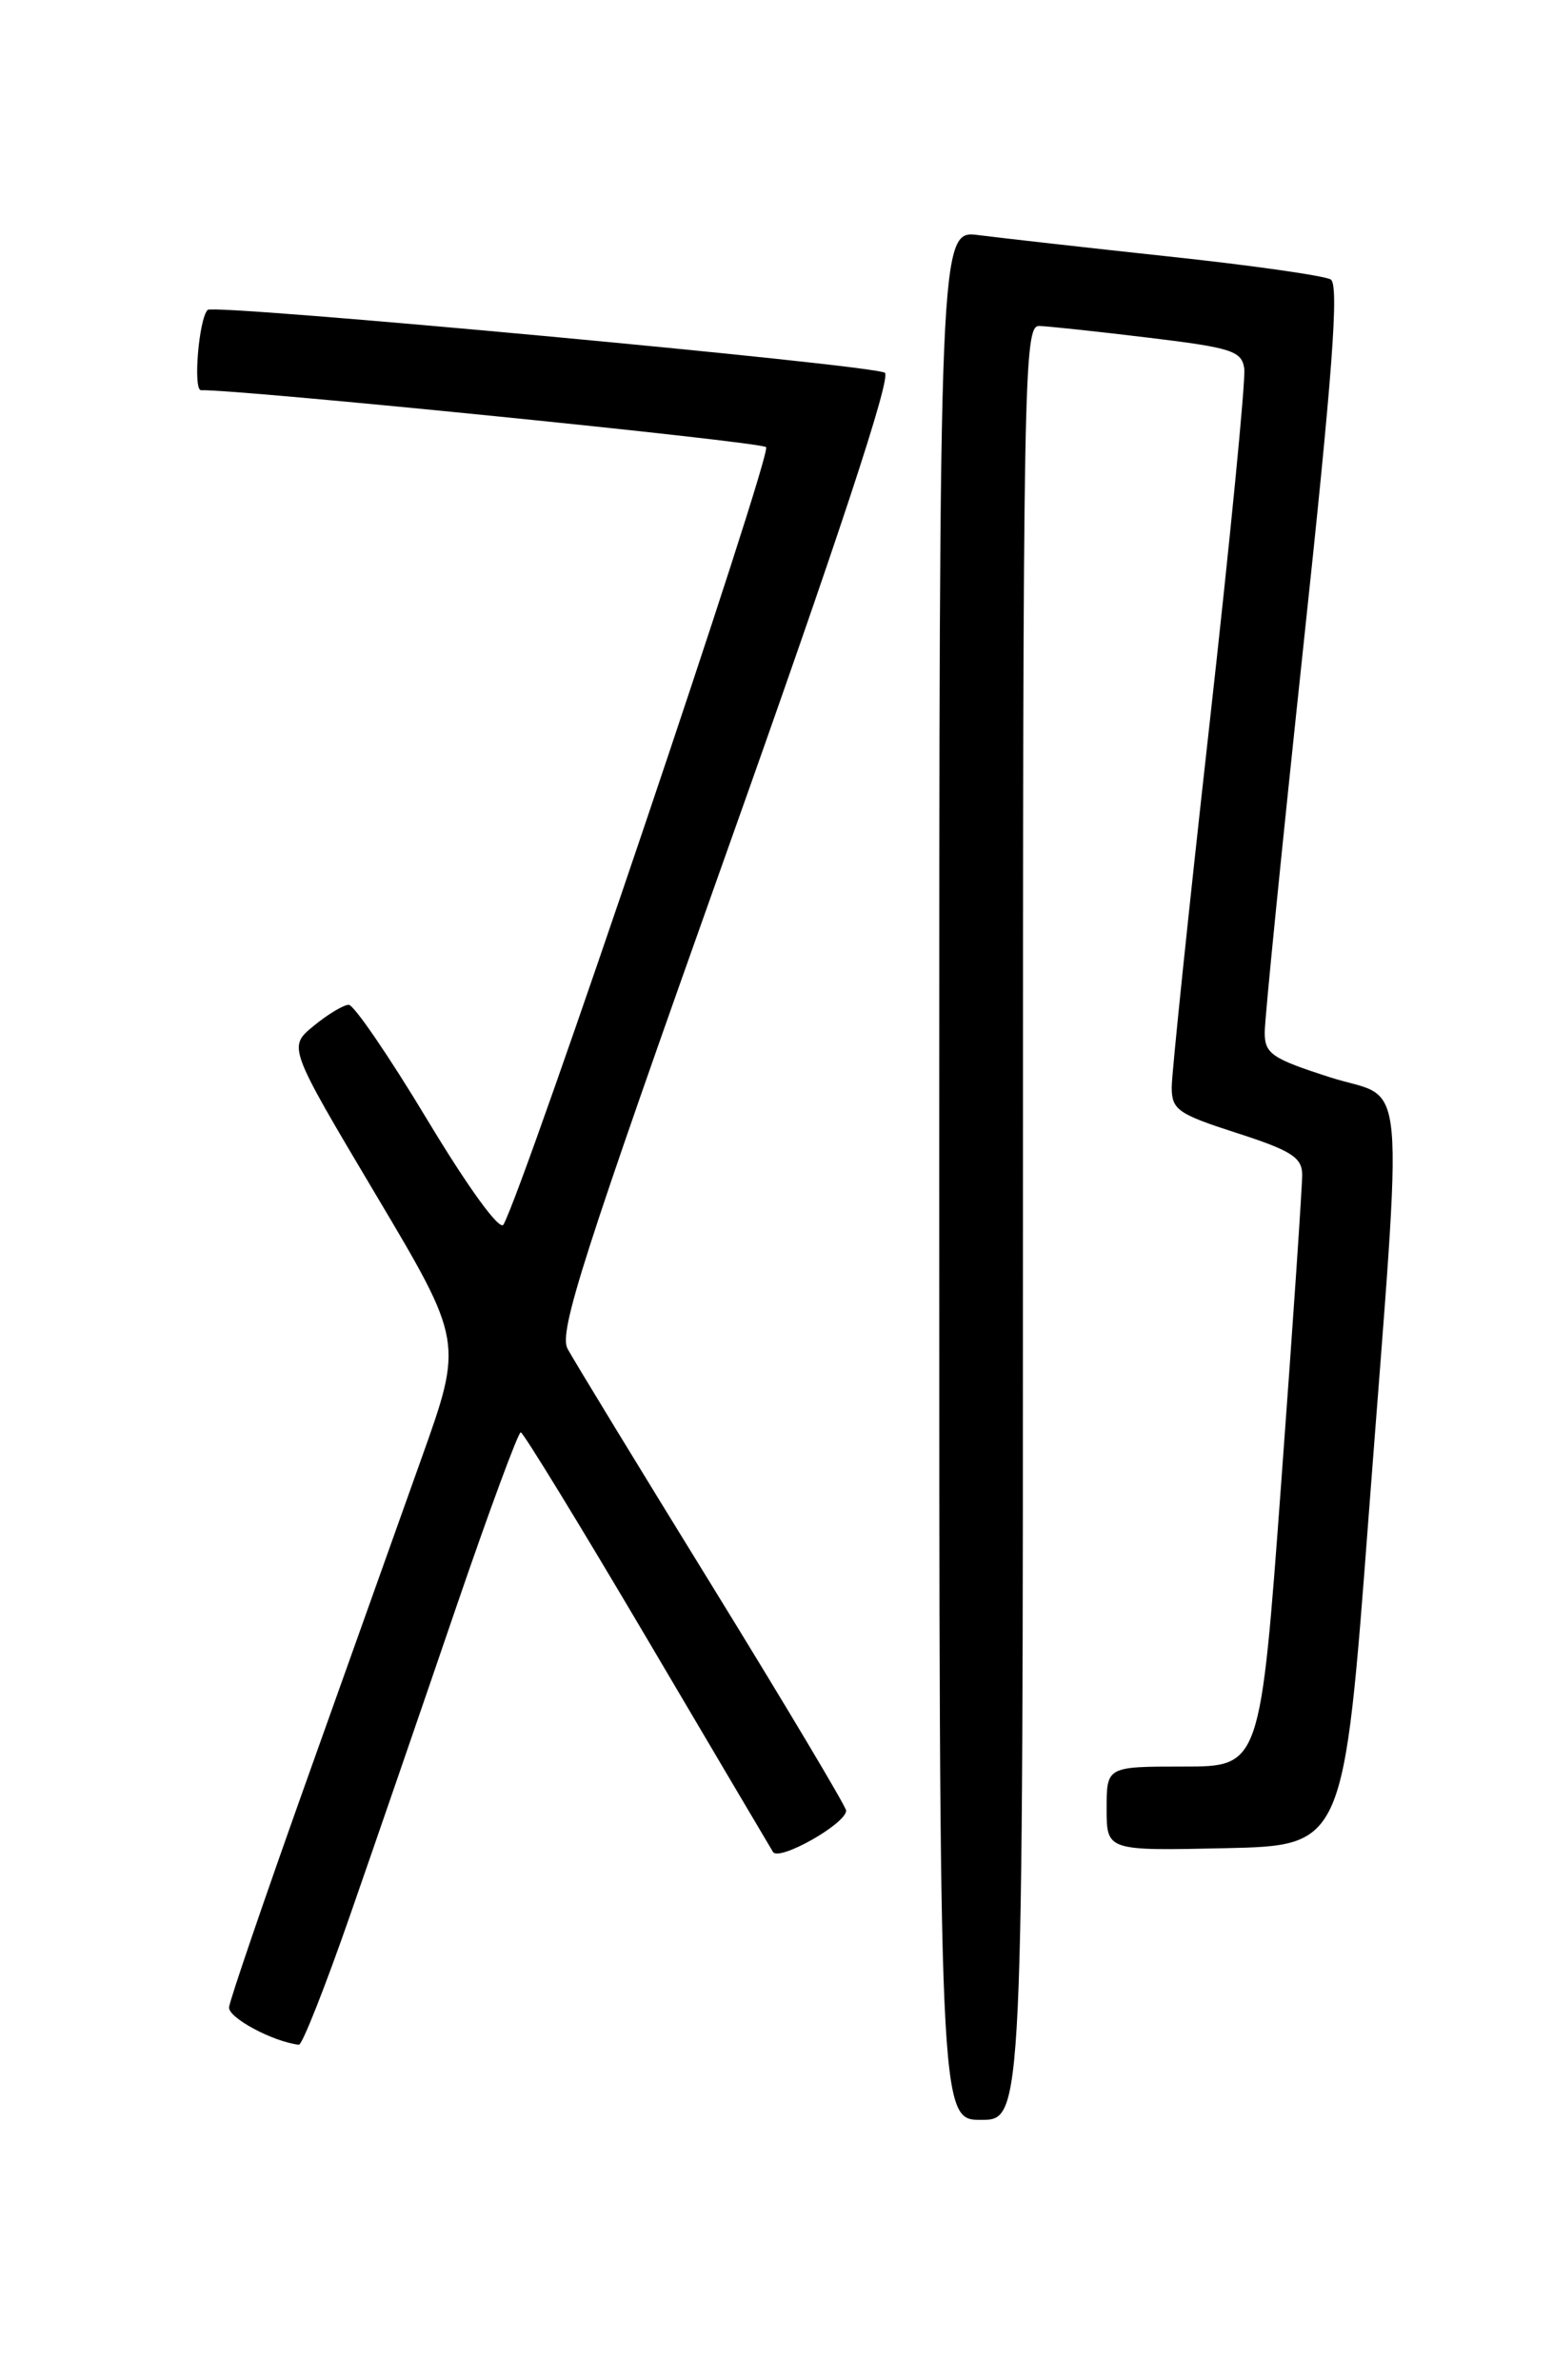 <?xml version="1.0" encoding="UTF-8" standalone="no"?>
<!DOCTYPE svg PUBLIC "-//W3C//DTD SVG 1.1//EN" "http://www.w3.org/Graphics/SVG/1.1/DTD/svg11.dtd" >
<svg xmlns="http://www.w3.org/2000/svg" xmlns:xlink="http://www.w3.org/1999/xlink" version="1.1" viewBox="0 0 167 256">
 <g >
 <path fill="currentColor"
d=" M 110.00 131.50 C 110.00 40.24 110.10 35.00 111.75 35.06 C 112.71 35.09 118.00 35.65 123.50 36.32 C 132.46 37.40 133.53 37.75 133.80 39.64 C 133.97 40.81 132.28 58.07 130.05 78.01 C 127.82 97.95 126.00 115.46 126.00 116.93 C 126.00 119.36 126.64 119.81 133.00 121.86 C 138.83 123.74 140.00 124.48 140.03 126.31 C 140.04 127.51 139.04 142.34 137.79 159.25 C 135.53 190.00 135.53 190.00 127.27 190.00 C 119.00 190.00 119.00 190.00 119.00 194.53 C 119.00 199.06 119.00 199.06 131.75 198.78 C 144.50 198.50 144.50 198.50 147.18 163.00 C 150.94 113.38 151.40 118.56 143.00 115.86 C 136.75 113.85 136.00 113.33 136.00 111.05 C 135.99 109.65 137.86 91.02 140.14 69.65 C 143.30 40.15 144.01 30.62 143.10 30.06 C 142.45 29.66 134.62 28.54 125.71 27.59 C 116.79 26.63 107.59 25.59 105.25 25.29 C 101.00 24.73 101.00 24.73 101.00 126.36 C 101.00 228.00 101.00 228.00 105.50 228.00 C 110.00 228.00 110.00 228.00 110.00 131.50 Z  M 37.73 205.75 C 40.46 197.91 45.57 183.07 49.09 172.76 C 52.62 162.45 55.73 154.03 56.00 154.05 C 56.27 154.07 62.35 164.00 69.50 176.12 C 76.65 188.25 82.78 198.62 83.12 199.18 C 83.76 200.23 90.96 196.17 90.99 194.74 C 90.99 194.33 84.51 183.46 76.58 170.58 C 68.65 157.71 61.65 146.22 61.03 145.06 C 60.07 143.26 62.66 135.17 78.07 91.85 C 90.16 57.88 95.88 40.54 95.15 40.09 C 93.74 39.22 23.01 32.66 22.33 33.33 C 21.38 34.29 20.74 42.00 21.62 41.97 C 25.49 41.84 81.70 47.49 82.38 48.09 C 83.08 48.70 56.48 127.49 54.14 131.71 C 53.74 132.42 50.41 127.84 45.98 120.49 C 41.87 113.65 38.05 108.06 37.50 108.07 C 36.95 108.07 35.25 109.09 33.73 110.34 C 30.97 112.60 30.97 112.60 40.39 128.45 C 49.81 144.29 49.81 144.29 45.31 156.89 C 42.84 163.83 37.20 179.62 32.79 192.00 C 28.38 204.38 24.71 215.12 24.63 215.89 C 24.53 217.01 29.33 219.59 32.14 219.92 C 32.49 219.97 35.01 213.59 37.73 205.75 Z "/>
</g>
</svg>
